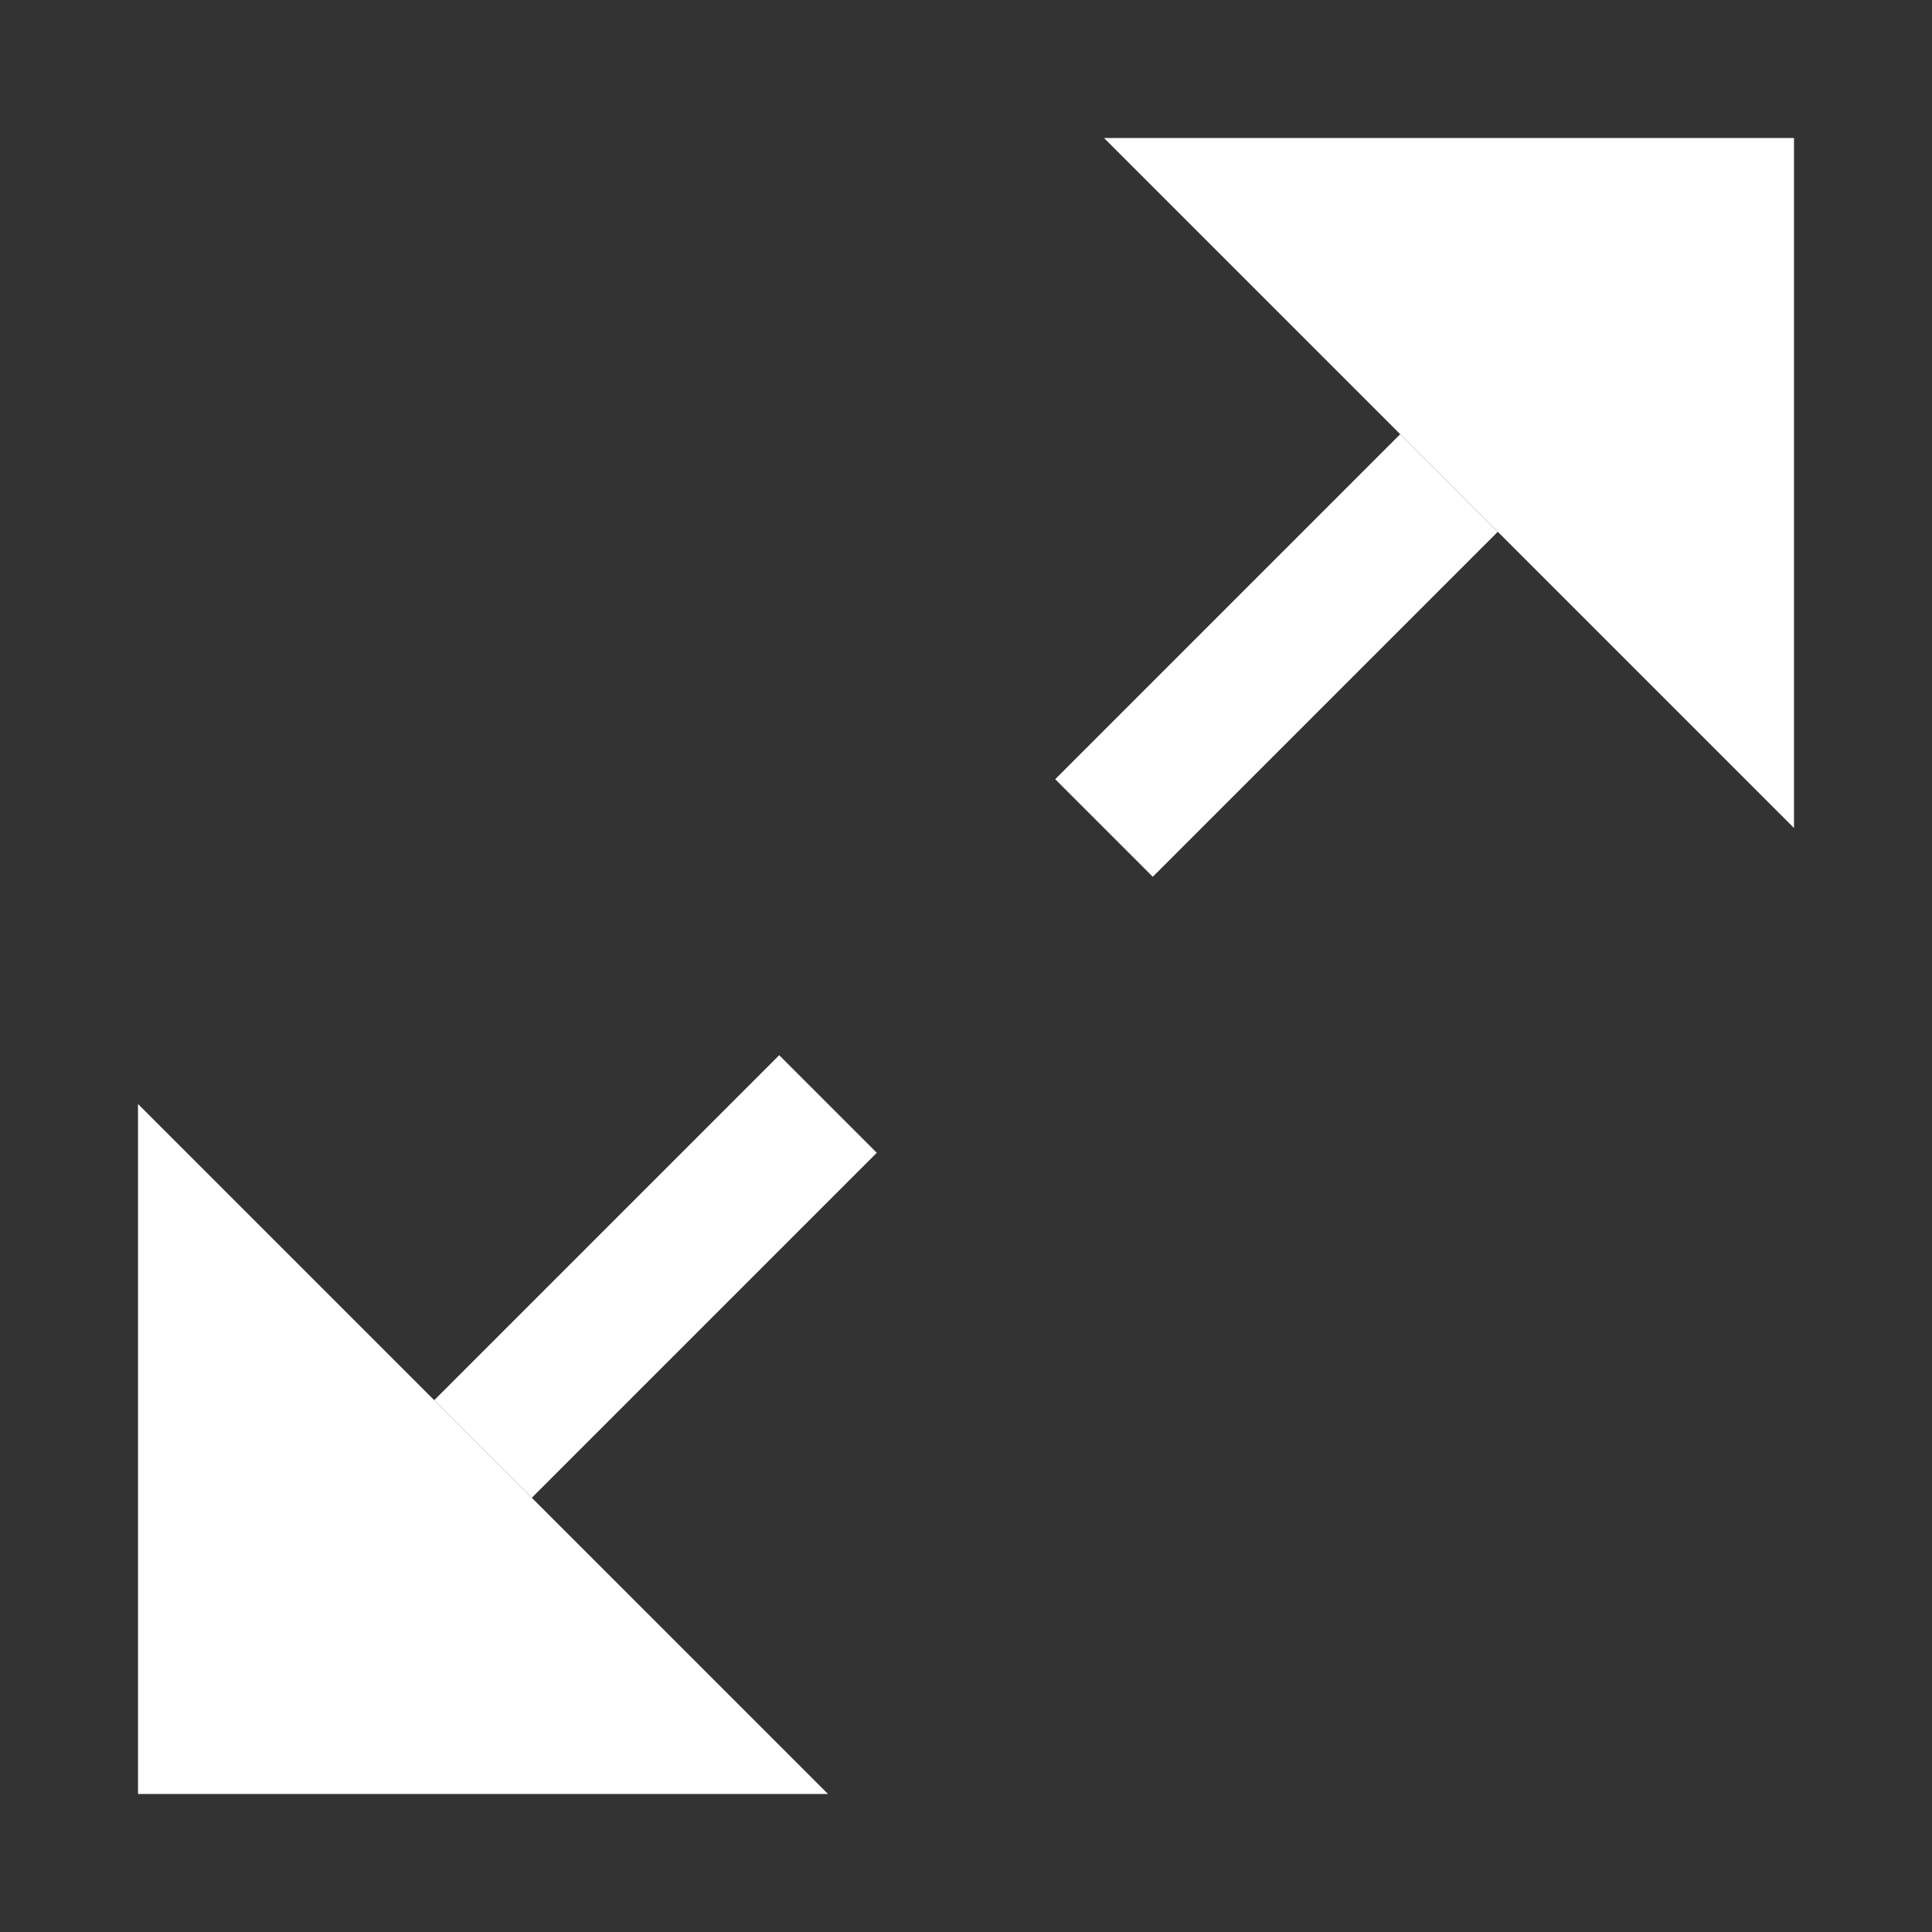 <?xml version="1.0" encoding="utf-8"?>
<!-- Generator: Adobe Illustrator 21.0.0, SVG Export Plug-In . SVG Version: 6.00 Build 0)  -->
<svg version="1.1" id="放大" xmlns="http://www.w3.org/2000/svg" xmlns:xlink="http://www.w3.org/1999/xlink" x="0px" y="0px"
	 viewBox="0 0 14 14" style="enable-background:new 0 0 14 14;" xml:space="preserve">
<rect x="0" y="0" width="14" height="14" fill="#333333" stroke="none"/>
<style type="text/css">
	.st0{fill:none;stroke:#FFFFFF;stroke-miterlimit:10;}
	.st1{fill:#FFFFFF;}
</style>
<title>画板 1</title>
<g id="_14">
	<line class="st0" x1="6" y1="8" x2="3.5" y2="10.5"/>
	<polygon class="st1" points="8,1 13,6 13,1 	"/>
	<polygon class="st1" points="6,13 1,8 1,13 	"/>
	<line class="st0" x1="8" y1="6" x2="10.5" y2="3.5"/>
</g>
</svg>
